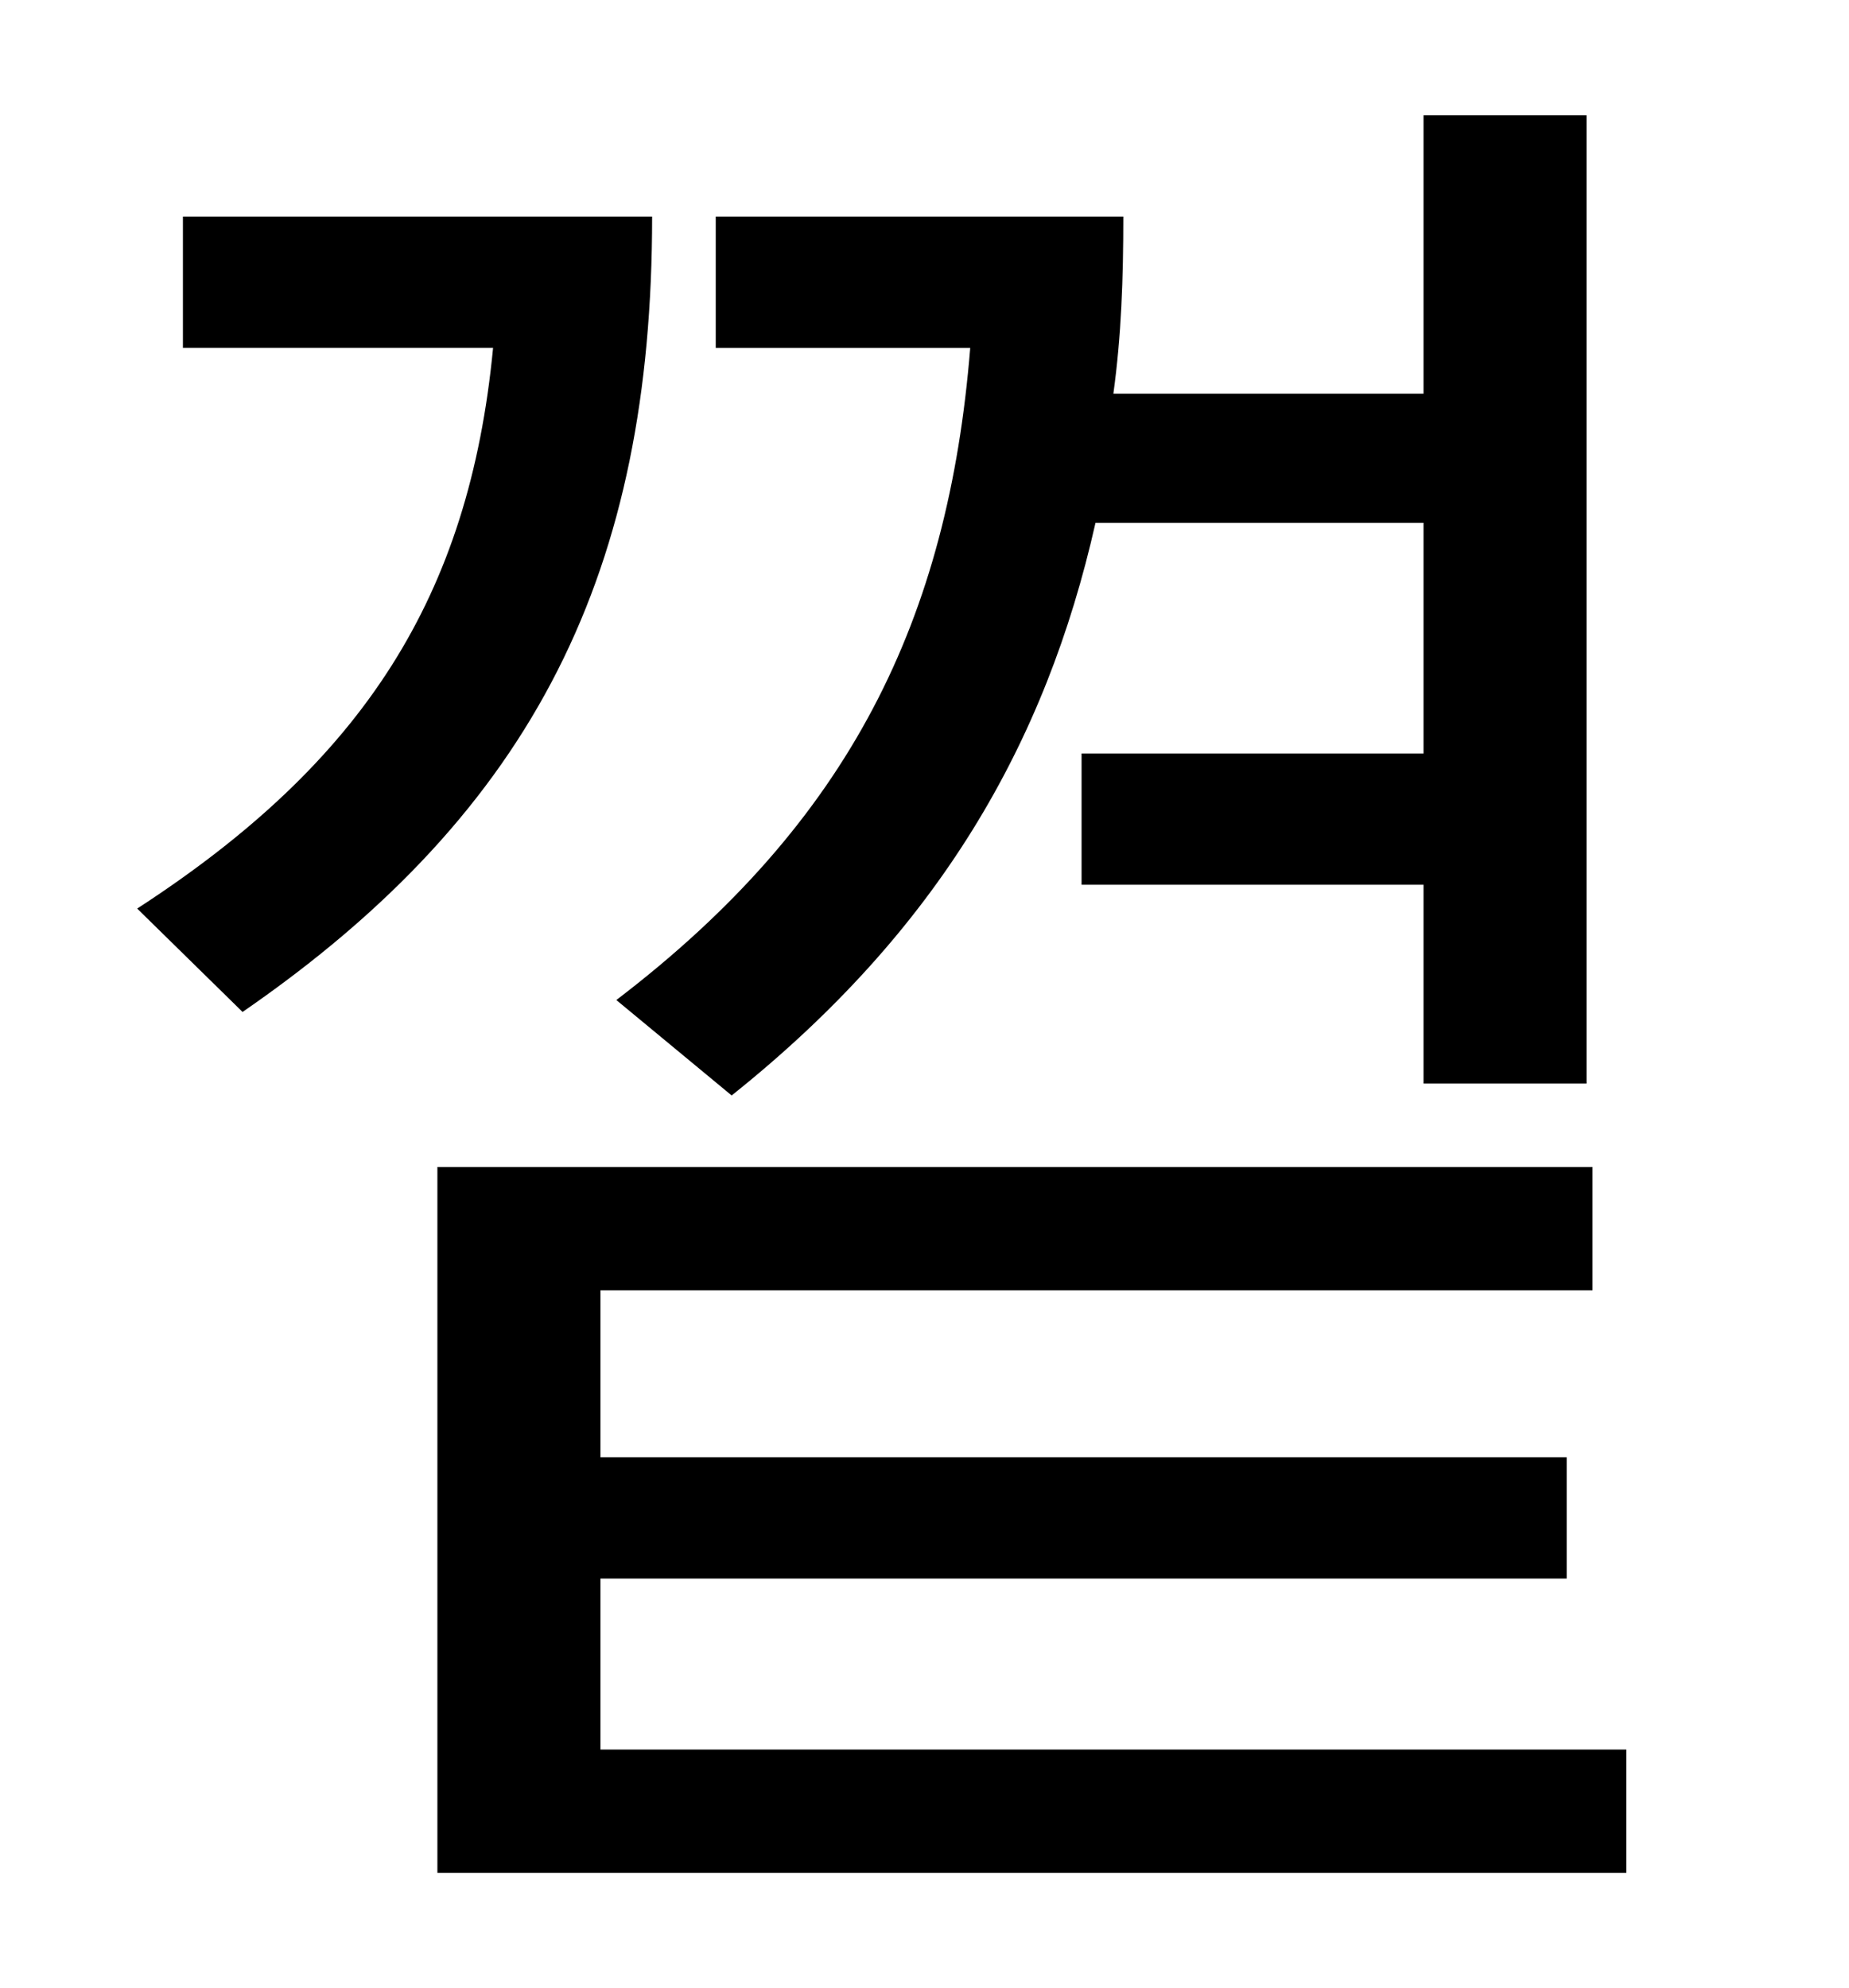 <?xml version="1.0" standalone="no"?>
<!DOCTYPE svg PUBLIC "-//W3C//DTD SVG 1.1//EN" "http://www.w3.org/Graphics/SVG/1.1/DTD/svg11.dtd" >
<svg xmlns="http://www.w3.org/2000/svg" xmlns:xlink="http://www.w3.org/1999/xlink" version="1.1" viewBox="-10 0 930 1000">
   <path fill="currentColor"
d="M358 551l-58 -48c118 -90 167 -192 178 -328h-128v-66h205c0 31 -1 60 -5 89h156v-140h82v487h-82v-100h-172v-66h172v-116h-165c-25 111 -79 205 -183 288zM82 109h236c0 177 -58 298 -206 400l-53 -52c114 -74 167 -157 179 -282h-156v-66zM292 880h516v62h-598v-355
h581v62h-499v84h486v61h-486v86z" />
</svg>
